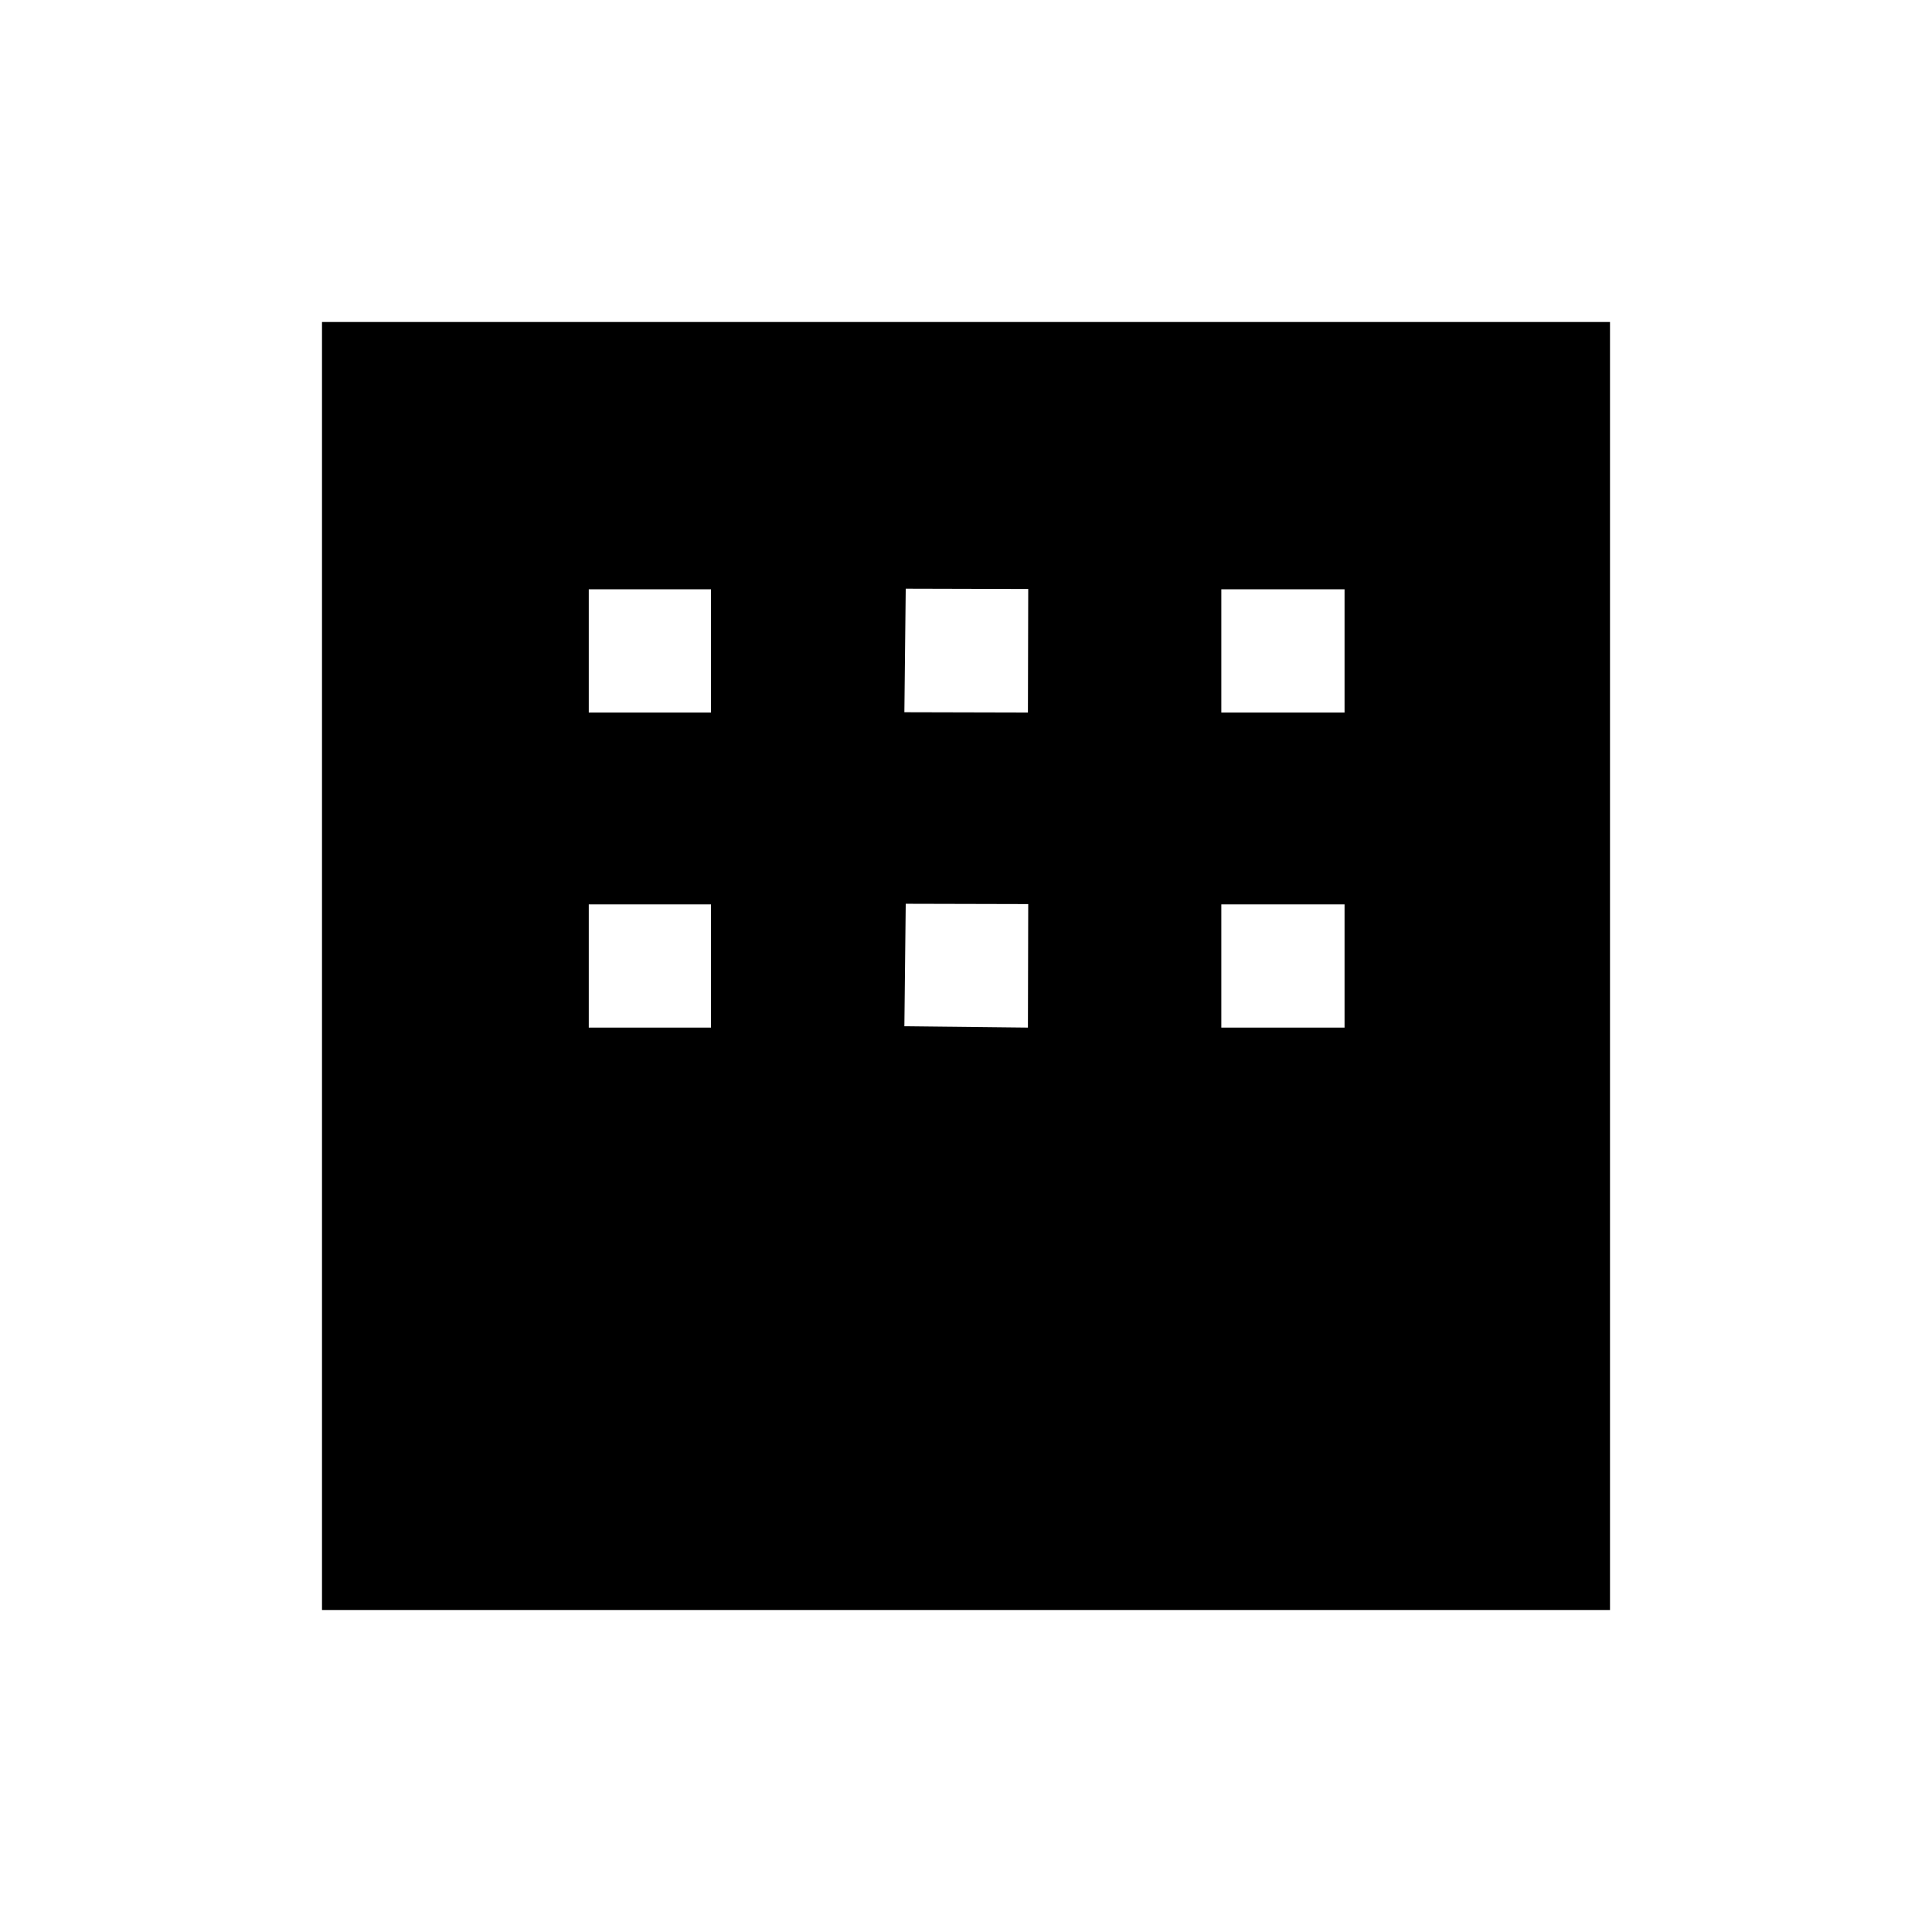 <svg xmlns="http://www.w3.org/2000/svg" height="40" viewBox="0 -960 960 960" width="40"><path d="M160-160v-640h640v640H160Zm132.56-445.95h60.72v-61.23h-60.72v61.23Zm156.82-.15 61.39.15.15-61.38-60.87-.16-.67 61.39Zm157.49.15h61.23v-61.23h-61.23v61.23ZM292.56-449.38h60.72v-61.24h-60.72v61.24Zm156.82-.67 61.39.67.15-61.39-60.87-.15-.67 60.87Zm157.49.67h61.23v-61.24h-61.23v61.24Z"/></svg>